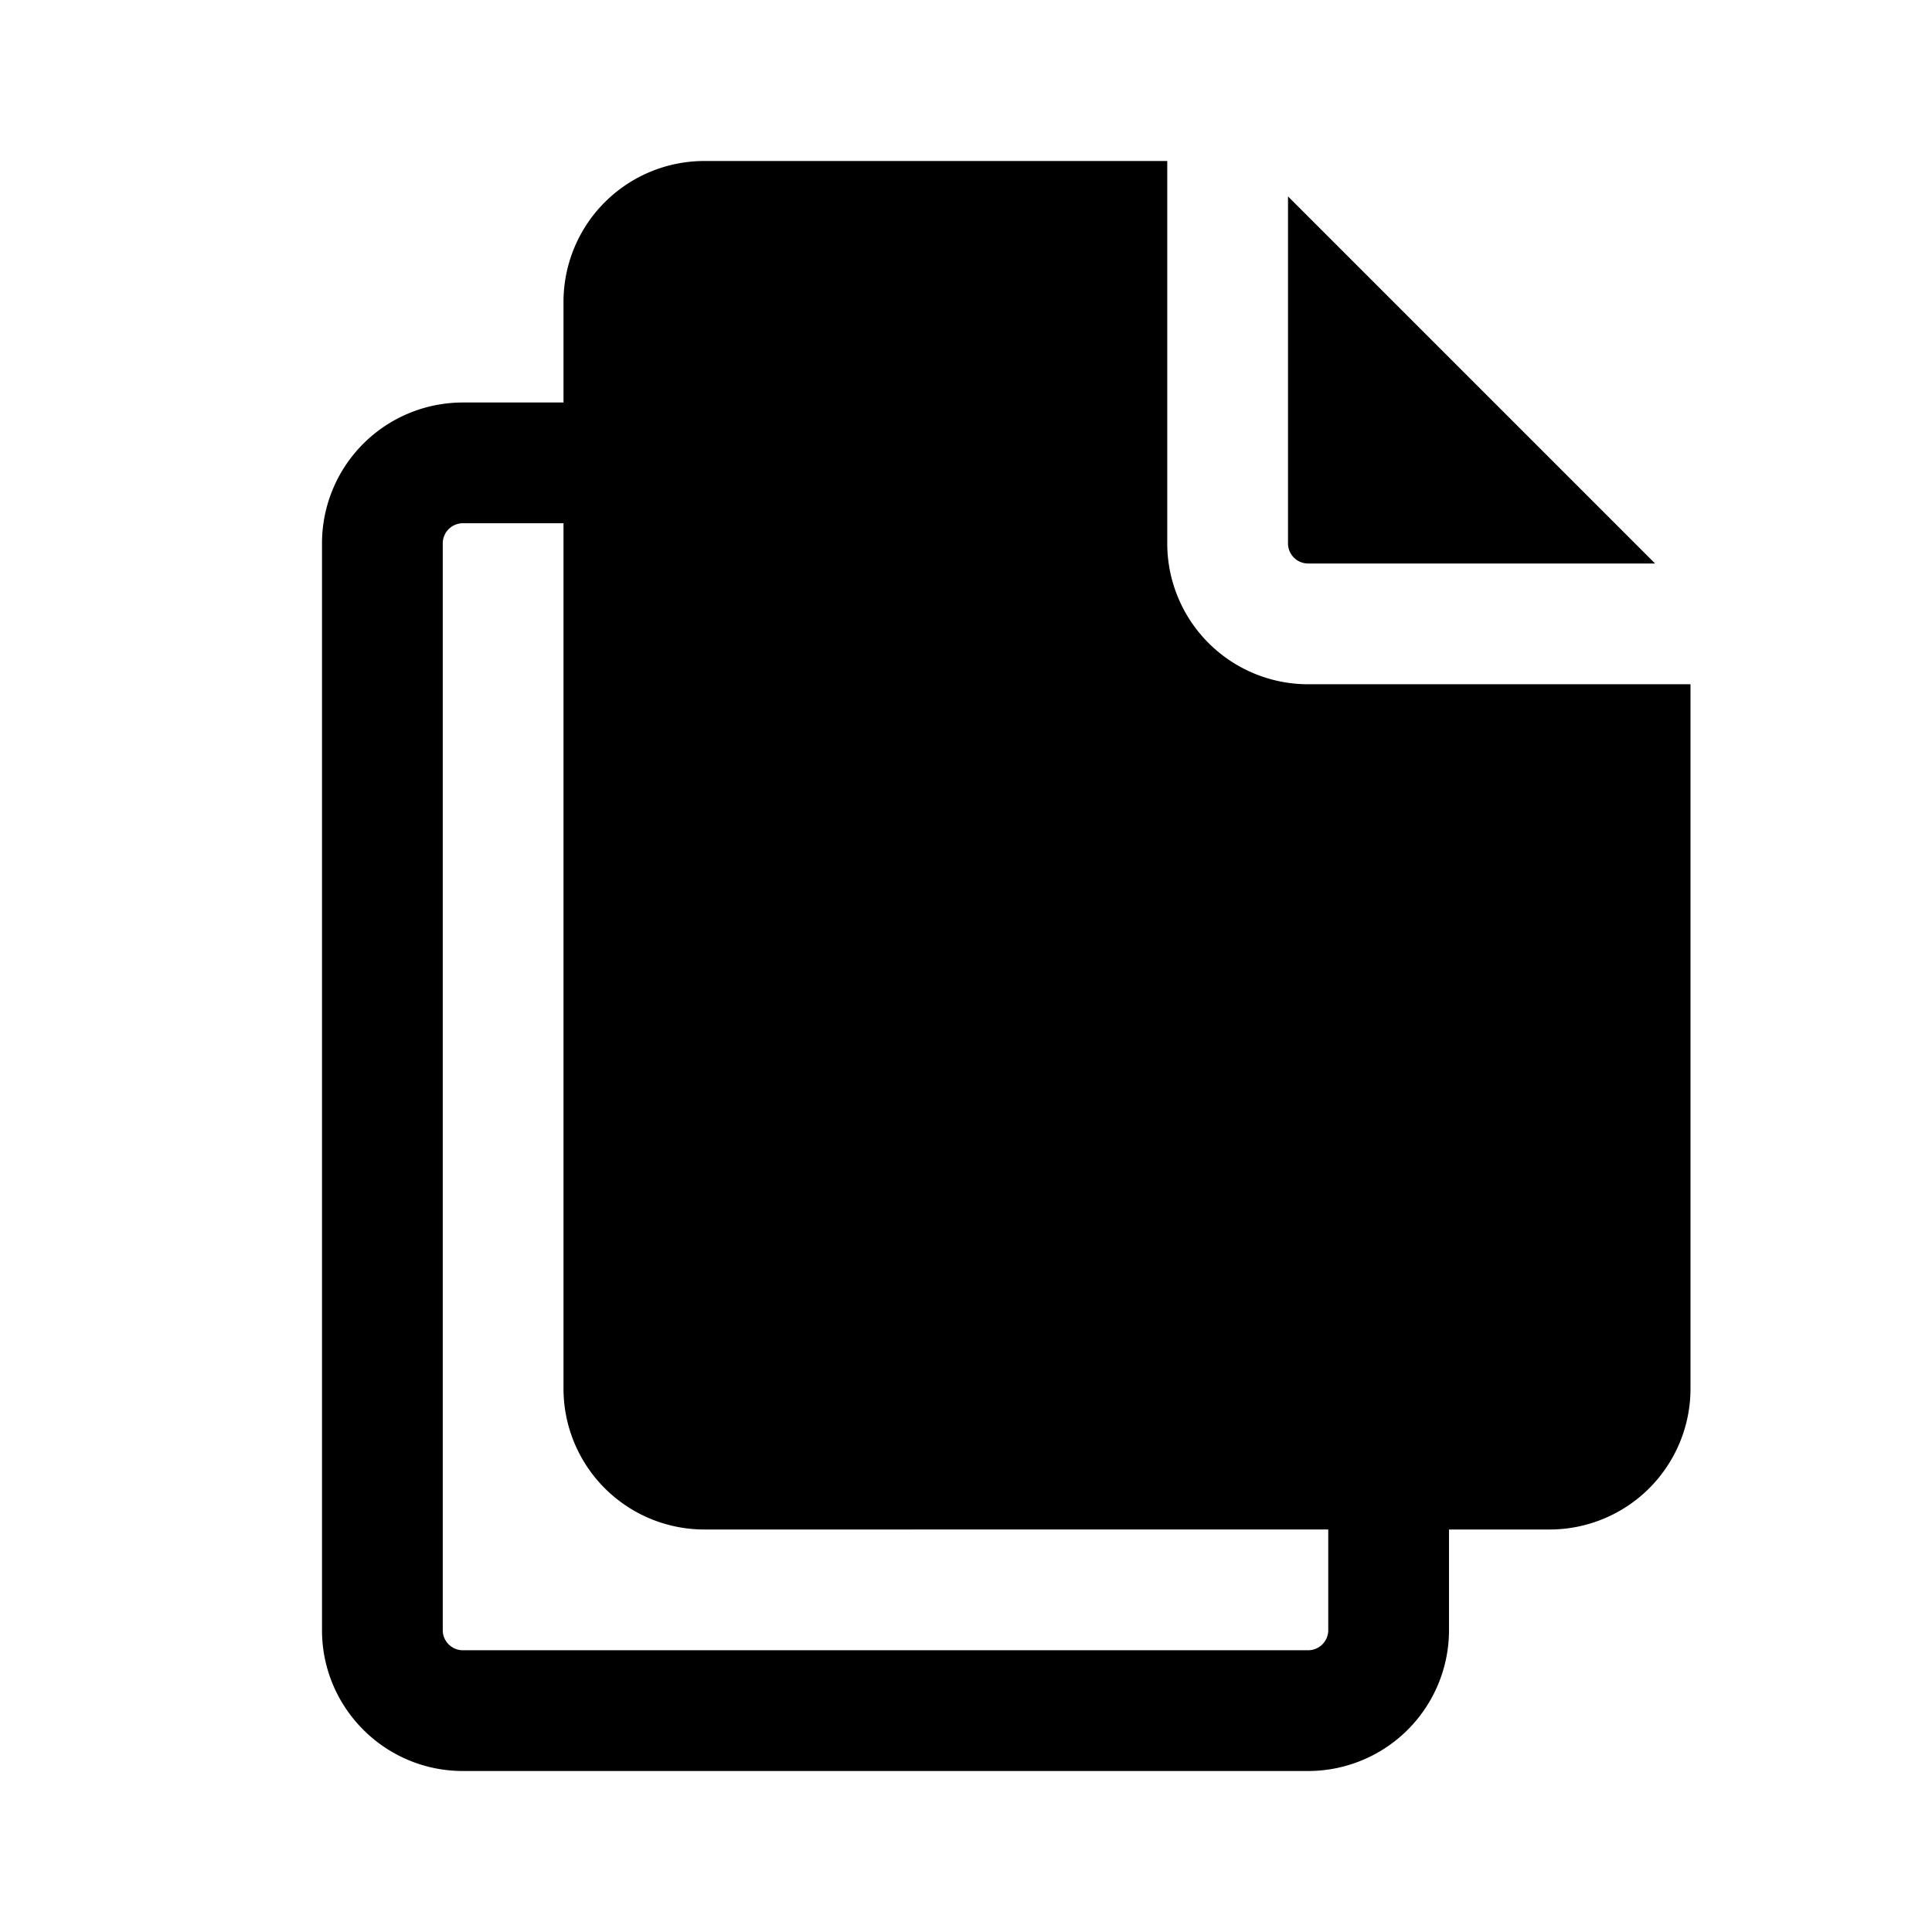 <svg xmlns="http://www.w3.org/2000/svg" width="24" height="24" fill="none" viewBox="0 0 24 24">
  <path fill="currentColor" fill-rule="evenodd" d="M8.75 2A1.75 1.75 0 0 0 7 3.75V5H5.75A1.75 1.75 0 0 0 4 6.75v13.5c0 .966.784 1.75 1.75 1.75h10.5A1.75 1.75 0 0 0 18 20.25V19h1.25A1.75 1.75 0 0 0 21 17.25V8.5h-4.75a1.75 1.75 0 0 1-1.75-1.75V2H8.75Zm7.75 17H8.75A1.75 1.75 0 0 1 7 17.25V6.5H5.75a.25.25 0 0 0-.25.25v13.5c0 .138.112.25.25.25h10.5a.25.25 0 0 0 .25-.25V19Z" clip-rule="evenodd"/>
  <path fill="currentColor" d="M16 2.44 20.56 7h-4.31a.25.25 0 0 1-.25-.25V2.44Z"/>
</svg>
